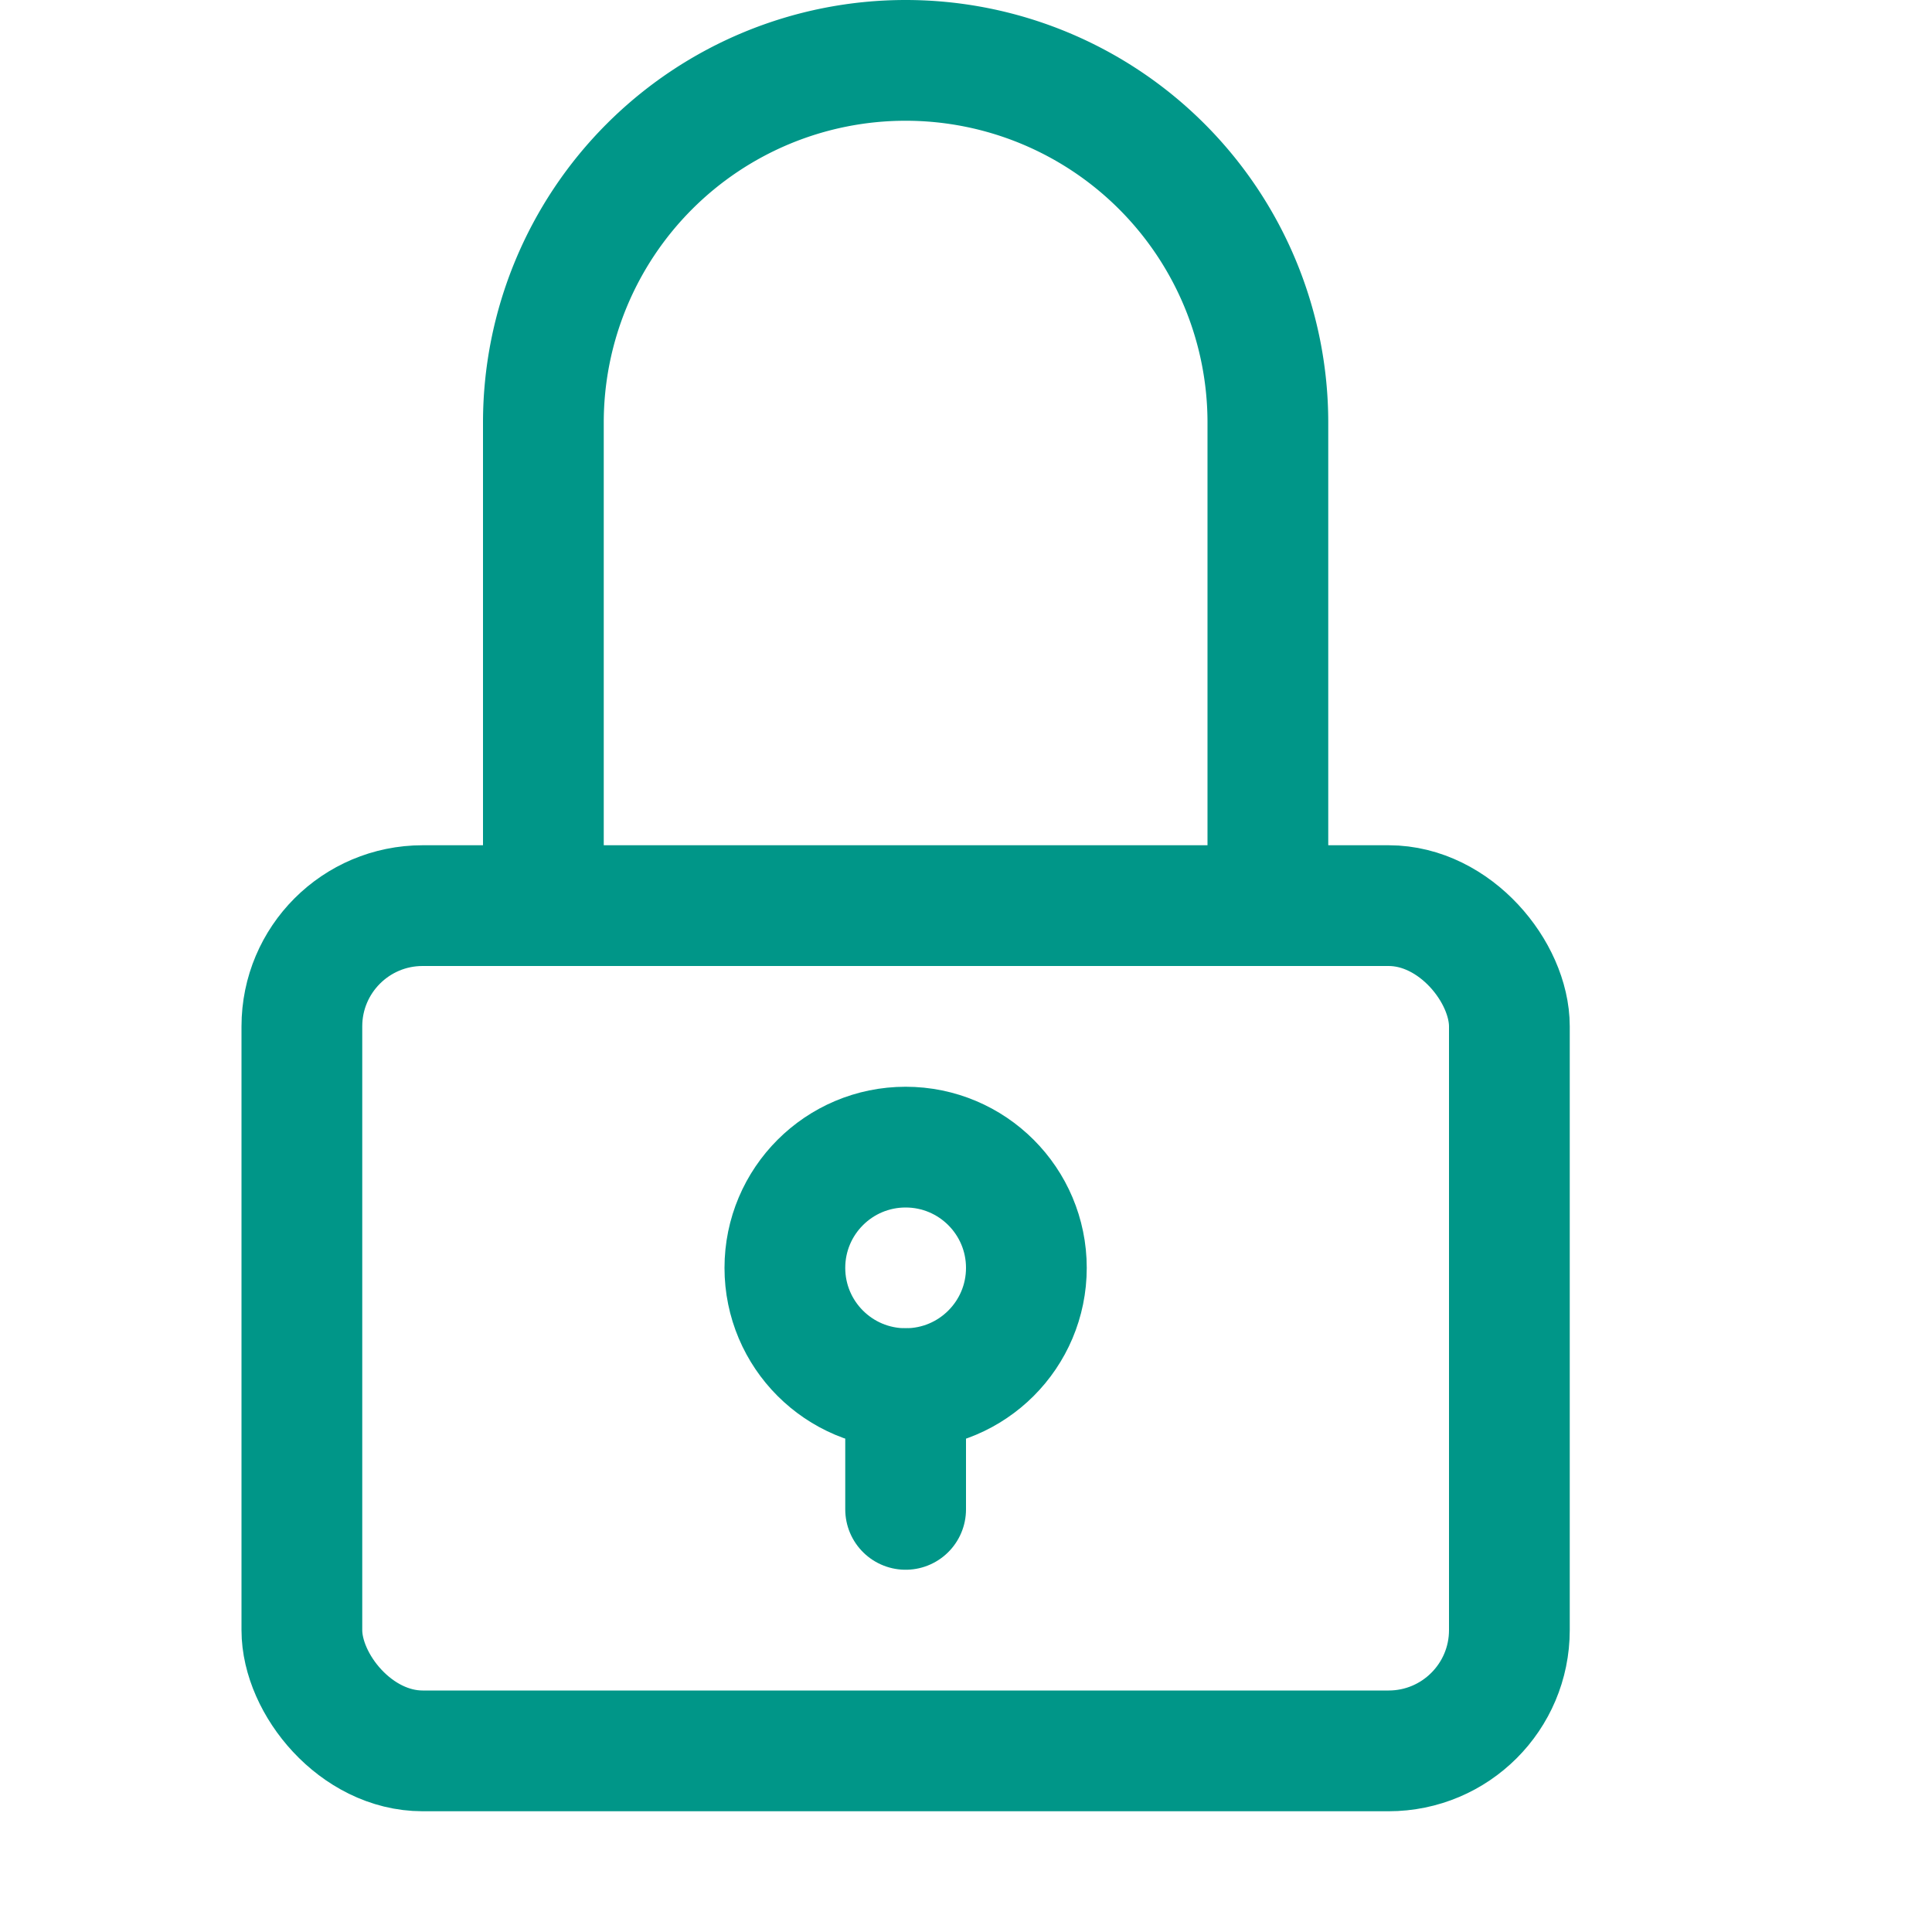 <svg xmlns="http://www.w3.org/2000/svg" viewBox="0 0 16 16"><rect x="2.5" y="7.5" width="10" height="7" rx="1" style="fill:none;stroke:#009688;stroke-linecap:round;stroke-linejoin:round"/><path d="M4.5,7.5v-4a3,3,0,0,1,3-3h0a3,3,0,0,1,3,3v4" style="fill:none;stroke:#009688;stroke-linecap:round;stroke-linejoin:round"/><circle cx="7.5" cy="10.5" r="1" style="fill:none;stroke:#009688;stroke-linecap:round;stroke-linejoin:round"/><line x1="7.5" y1="11.5" x2="7.5" y2="12.5" style="fill:none;stroke:#009688;stroke-linecap:round;stroke-linejoin:round"/></svg>